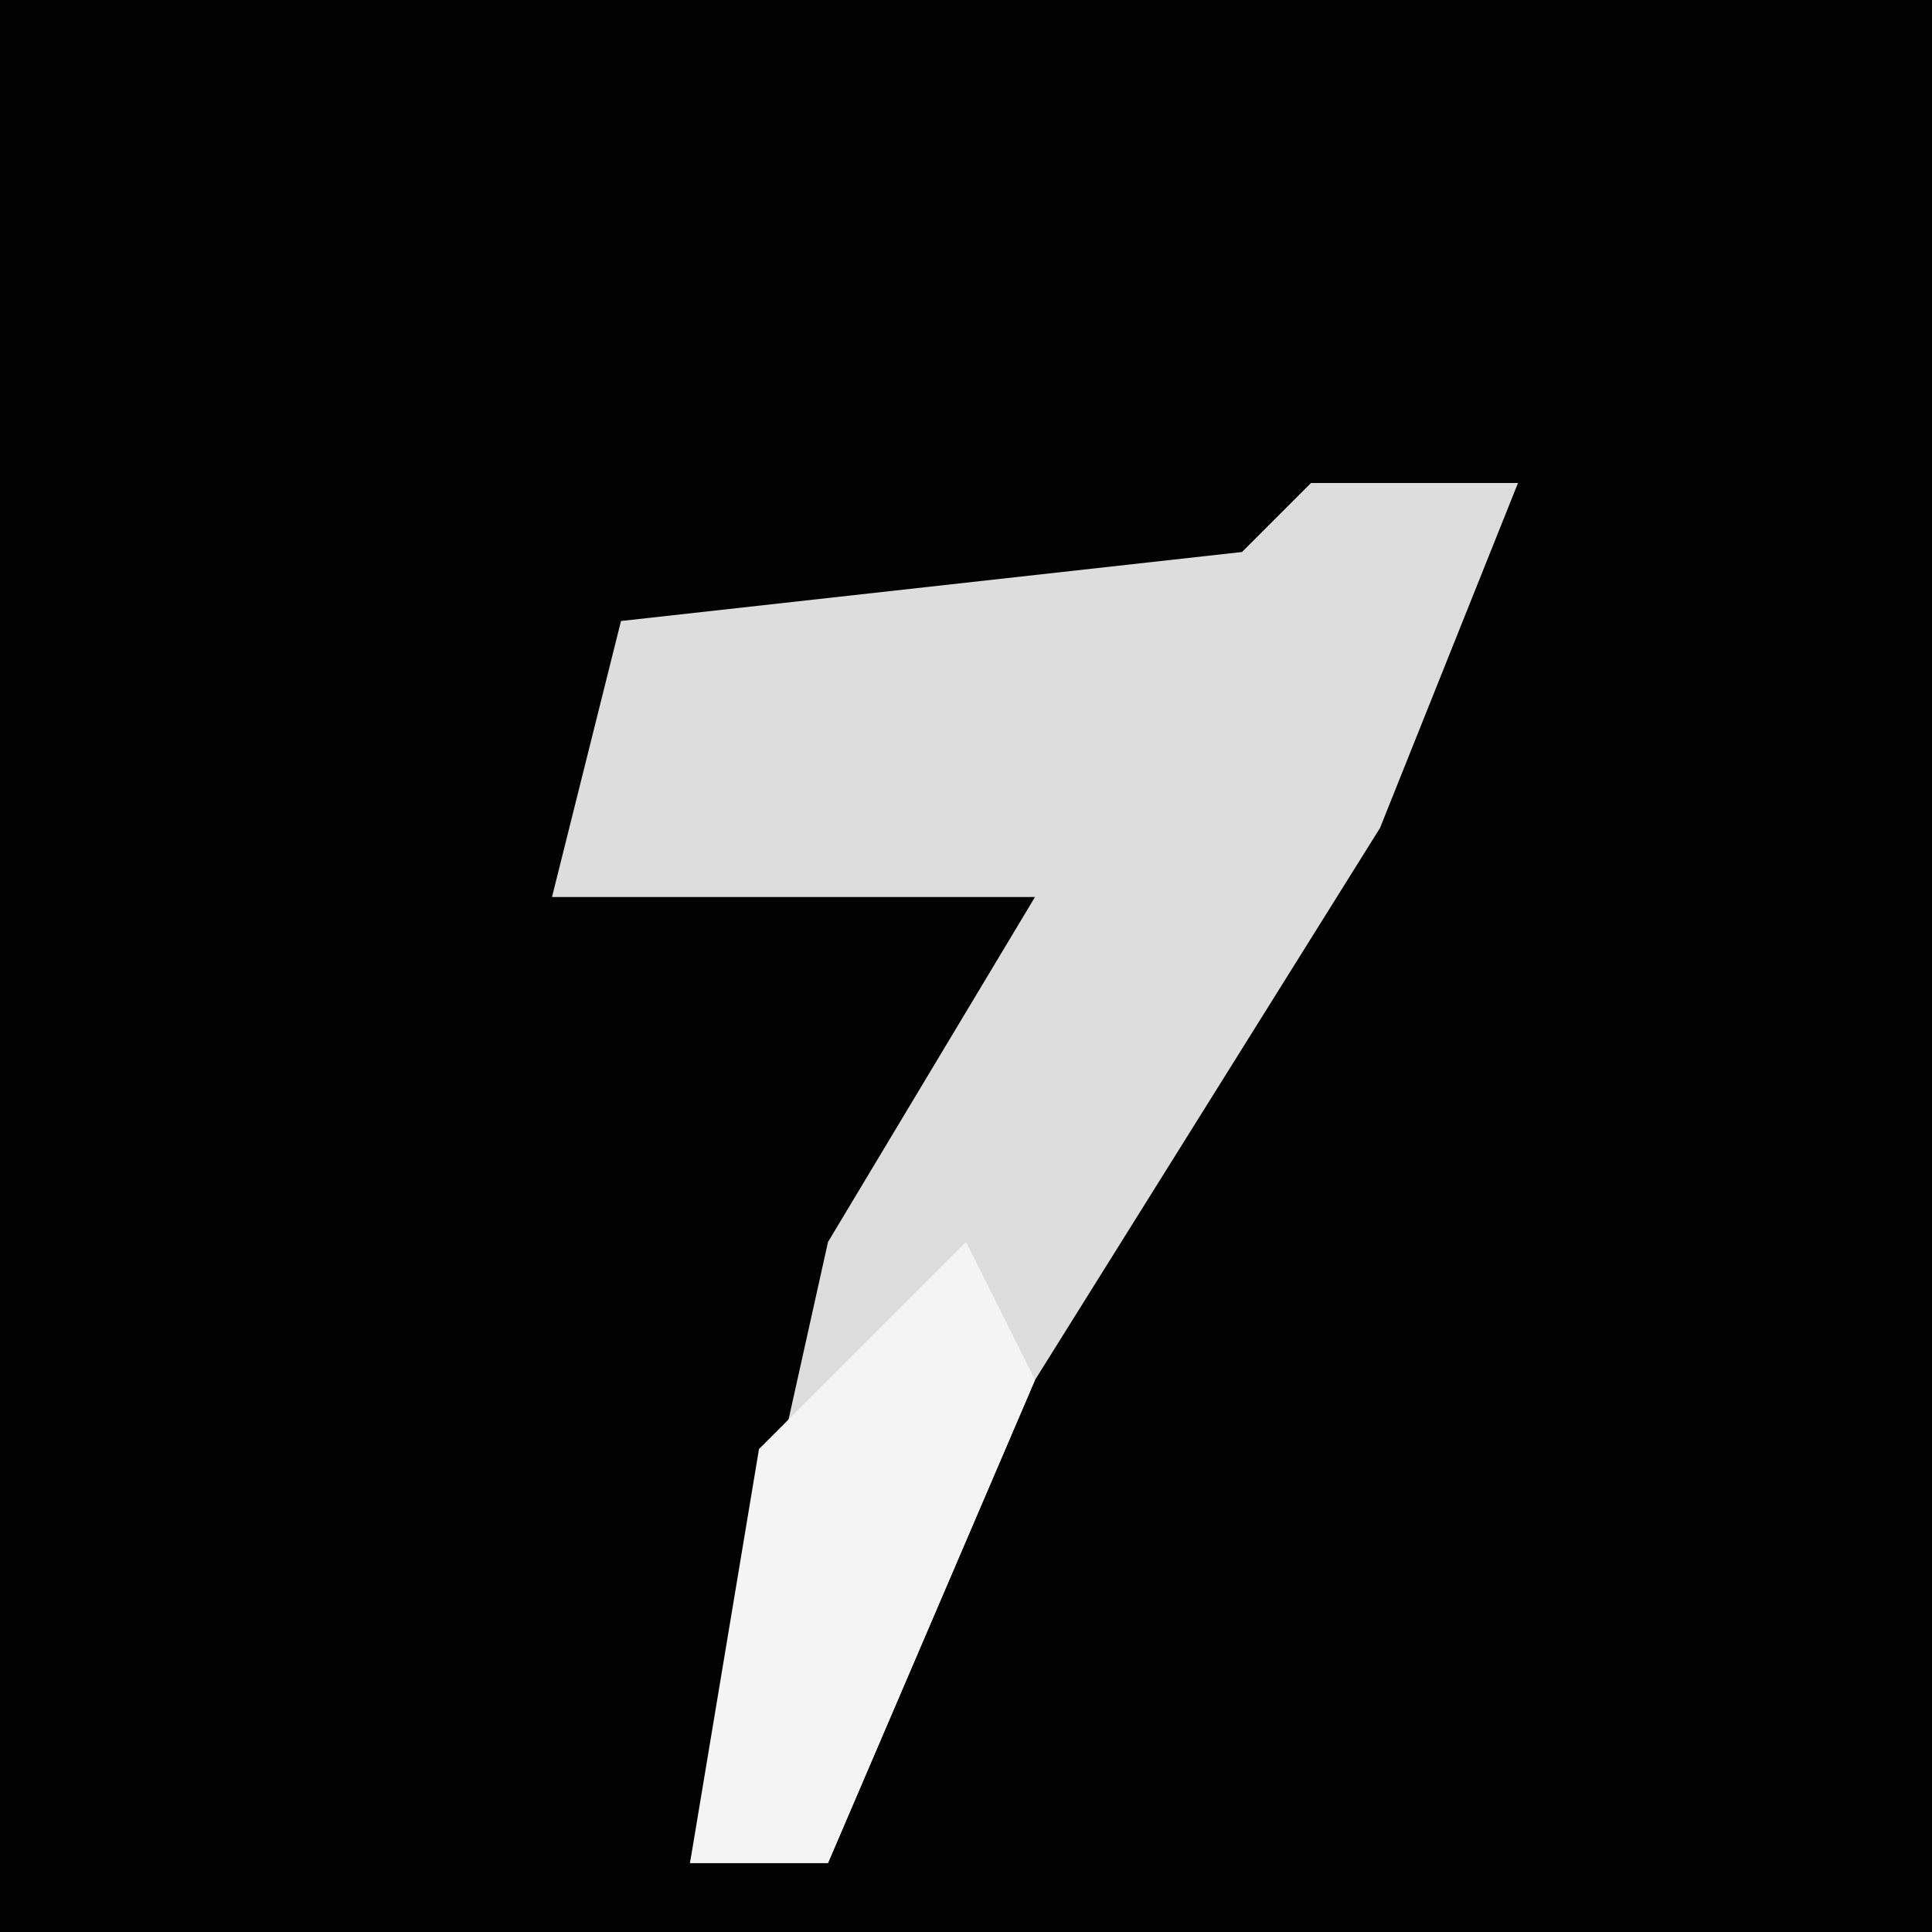<?xml version="1.0" encoding="UTF-8"?>
<svg version="1.1" xmlns="http://www.w3.org/2000/svg" width="28" height="28">
<path d="M0,0 L28,0 L28,28 L0,28 Z " fill="#020202" transform="translate(0,0)"/>
<path d="M0,0 L3,0 L1,5 L-4,13 L-7,20 L-9,20 L-7,11 L-4,6 L-11,6 L-10,2 L-1,1 Z " fill="#DDDDDD" transform="translate(19,7)"/>
<path d="M0,0 L1,2 L-2,9 L-4,9 L-3,3 Z " fill="#F4F4F4" transform="translate(14,18)"/>
</svg>
